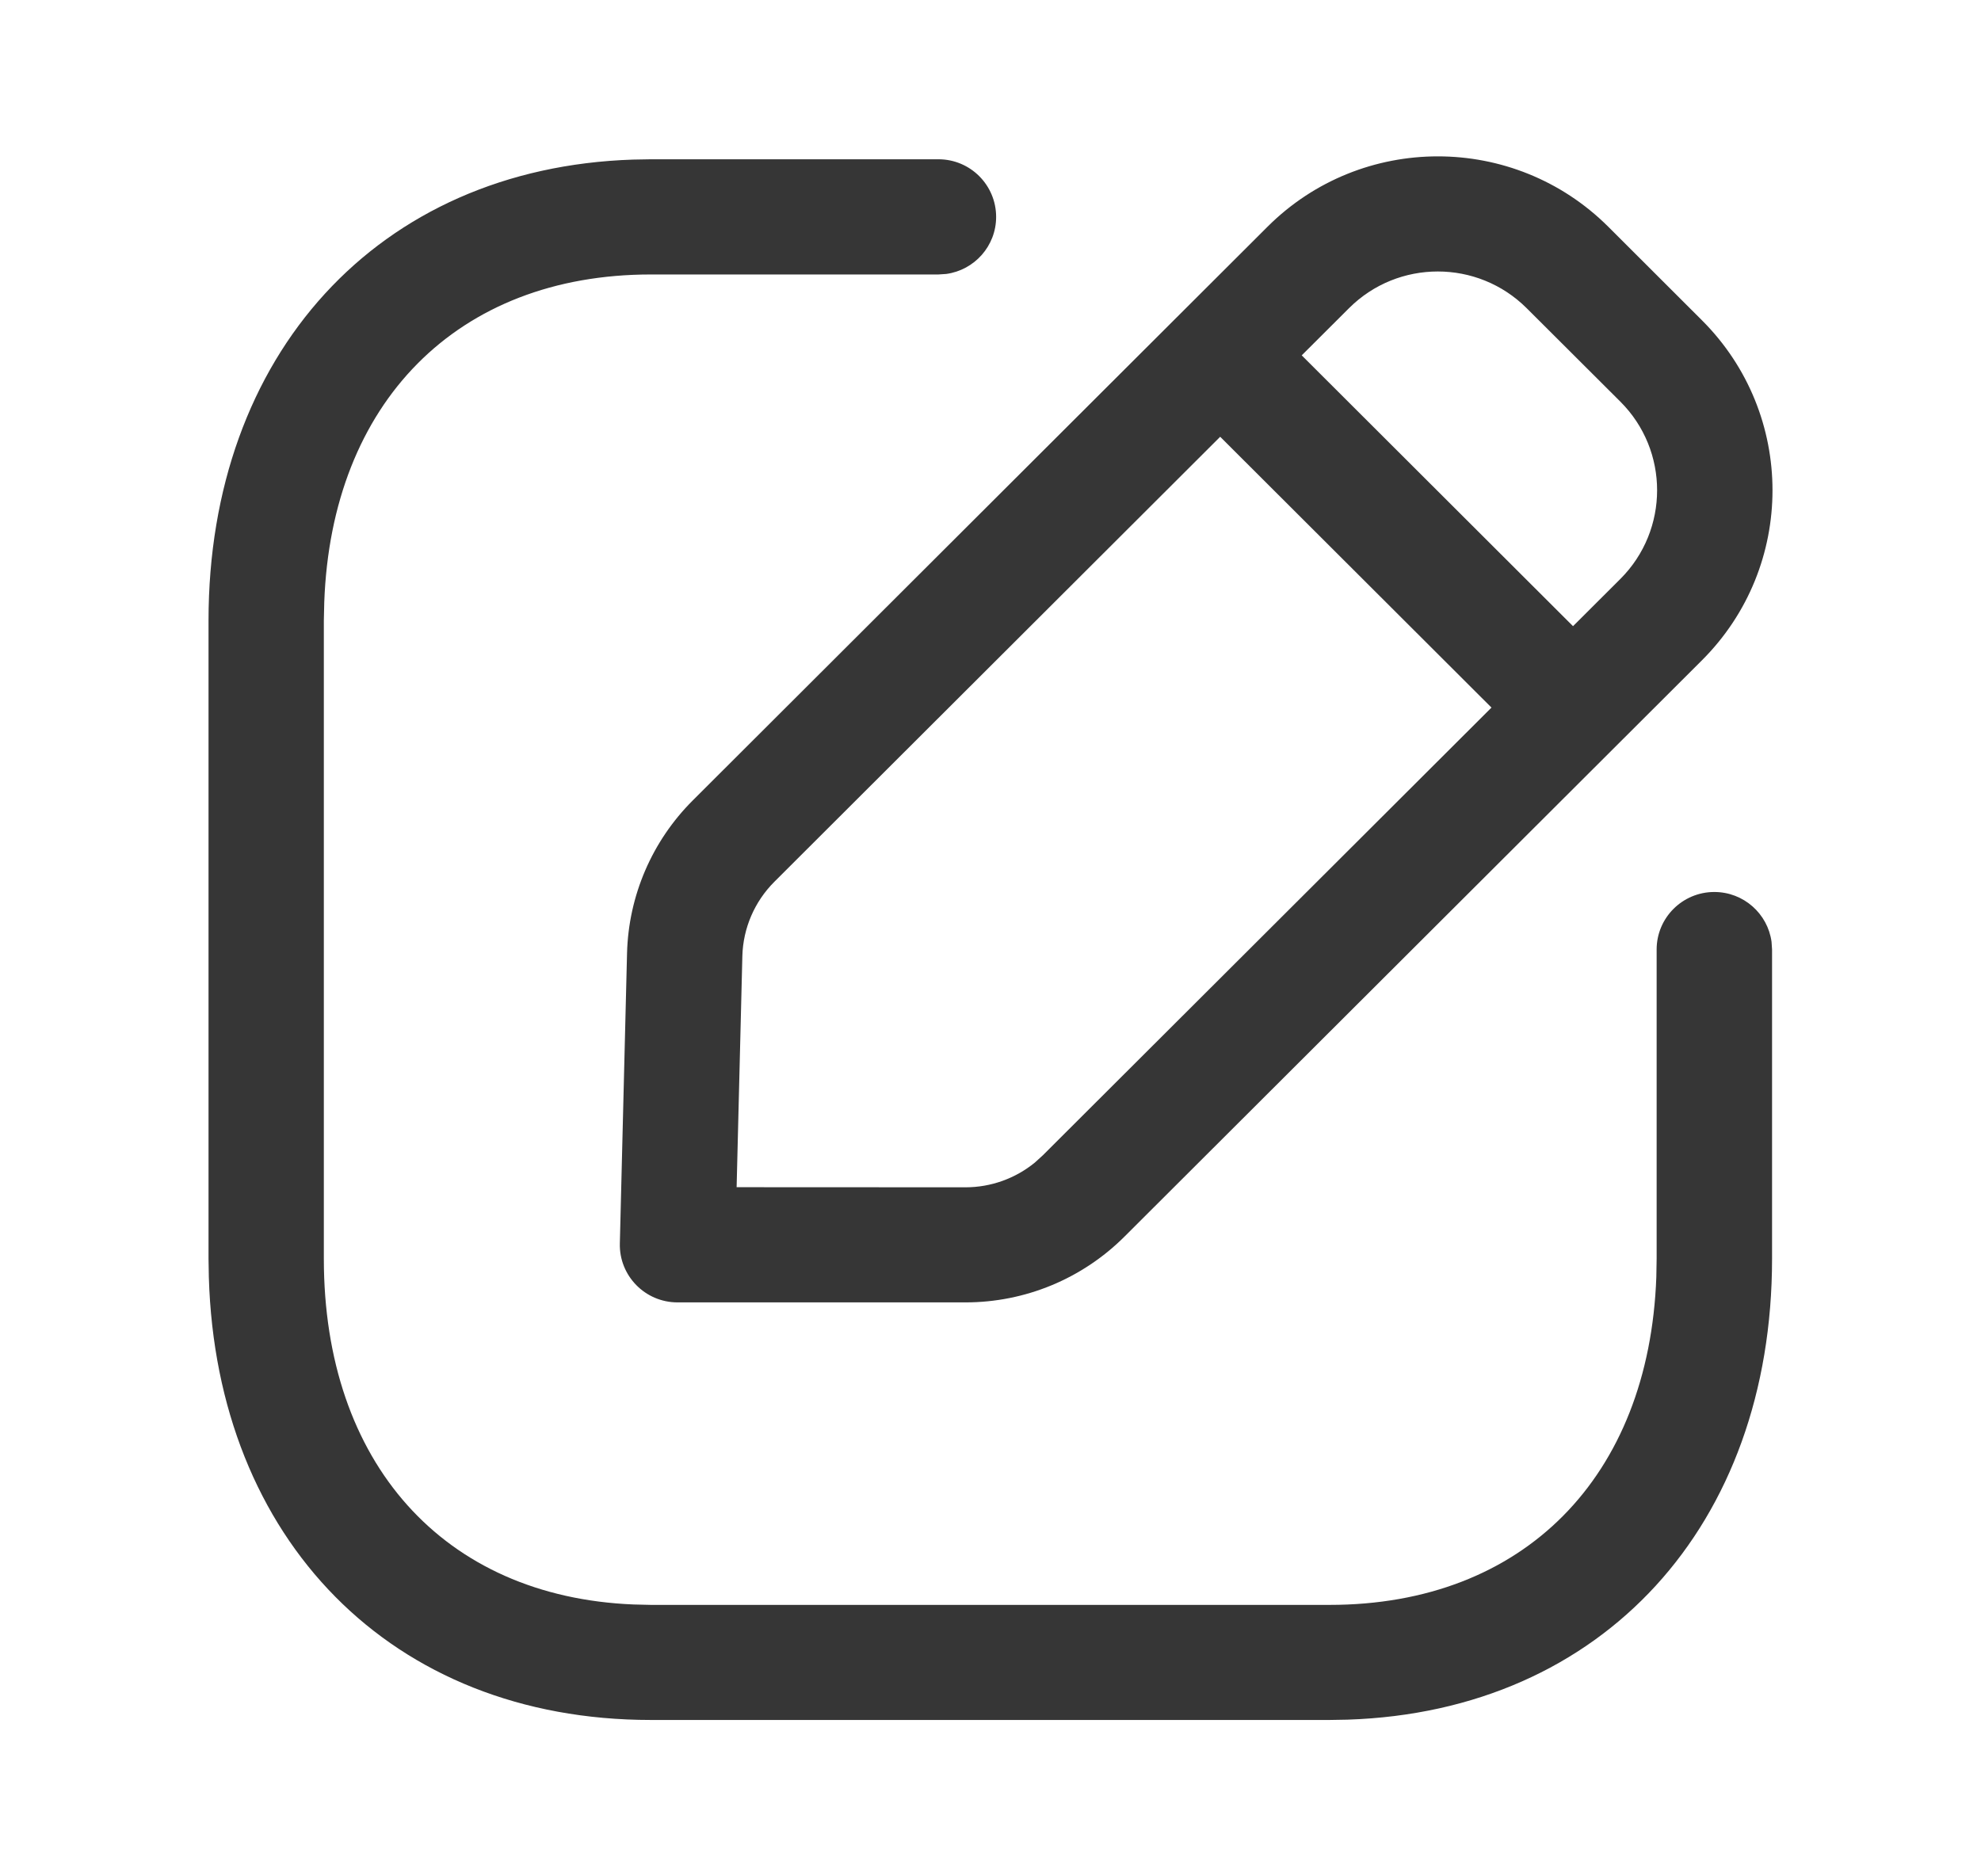 <svg width="19" height="18" viewBox="0 0 19 18" fill="none" xmlns="http://www.w3.org/2000/svg">
<path fill-rule="evenodd" clip-rule="evenodd" d="M6.645 7.678L12.157 2.175C13.059 1.275 14.522 1.275 15.425 2.175L16.323 3.072C17.226 3.973 17.226 5.434 16.323 6.335L10.784 11.864C10.38 12.267 9.833 12.494 9.261 12.494H6.498C6.187 12.494 5.937 12.238 5.945 11.928L6.014 9.145C6.028 8.593 6.254 8.068 6.645 7.678ZM15.541 3.853L14.643 2.957C14.172 2.487 13.409 2.487 12.939 2.956L12.485 3.409L15.087 6.007L15.541 5.554C16.011 5.084 16.011 4.322 15.541 3.853ZM14.305 6.788L11.703 4.19L7.427 8.459C7.237 8.649 7.127 8.904 7.12 9.172L7.065 11.389L9.261 11.39C9.504 11.39 9.739 11.305 9.925 11.153L10.002 11.083L14.305 6.788ZM9.001 1.528C9.307 1.528 9.554 1.776 9.554 2.081C9.554 2.36 9.346 2.591 9.076 2.628L9.001 2.633H6.243C4.383 2.633 3.179 3.865 3.11 5.777L3.106 5.953V12.075C3.106 14.031 4.252 15.318 6.076 15.392L6.243 15.396H12.752C14.616 15.396 15.817 14.166 15.886 12.251L15.889 12.075V9.109C15.889 8.804 16.137 8.557 16.442 8.557C16.723 8.557 16.954 8.765 16.991 9.034L16.996 9.109V12.075C16.996 14.625 15.378 16.417 12.924 16.497L12.752 16.5H6.243C3.751 16.5 2.077 14.765 2.003 12.252L2 12.075V5.953C2 3.406 3.622 1.611 6.071 1.531L6.243 1.528H9.001Z" fill="#363636"/>
</svg>
